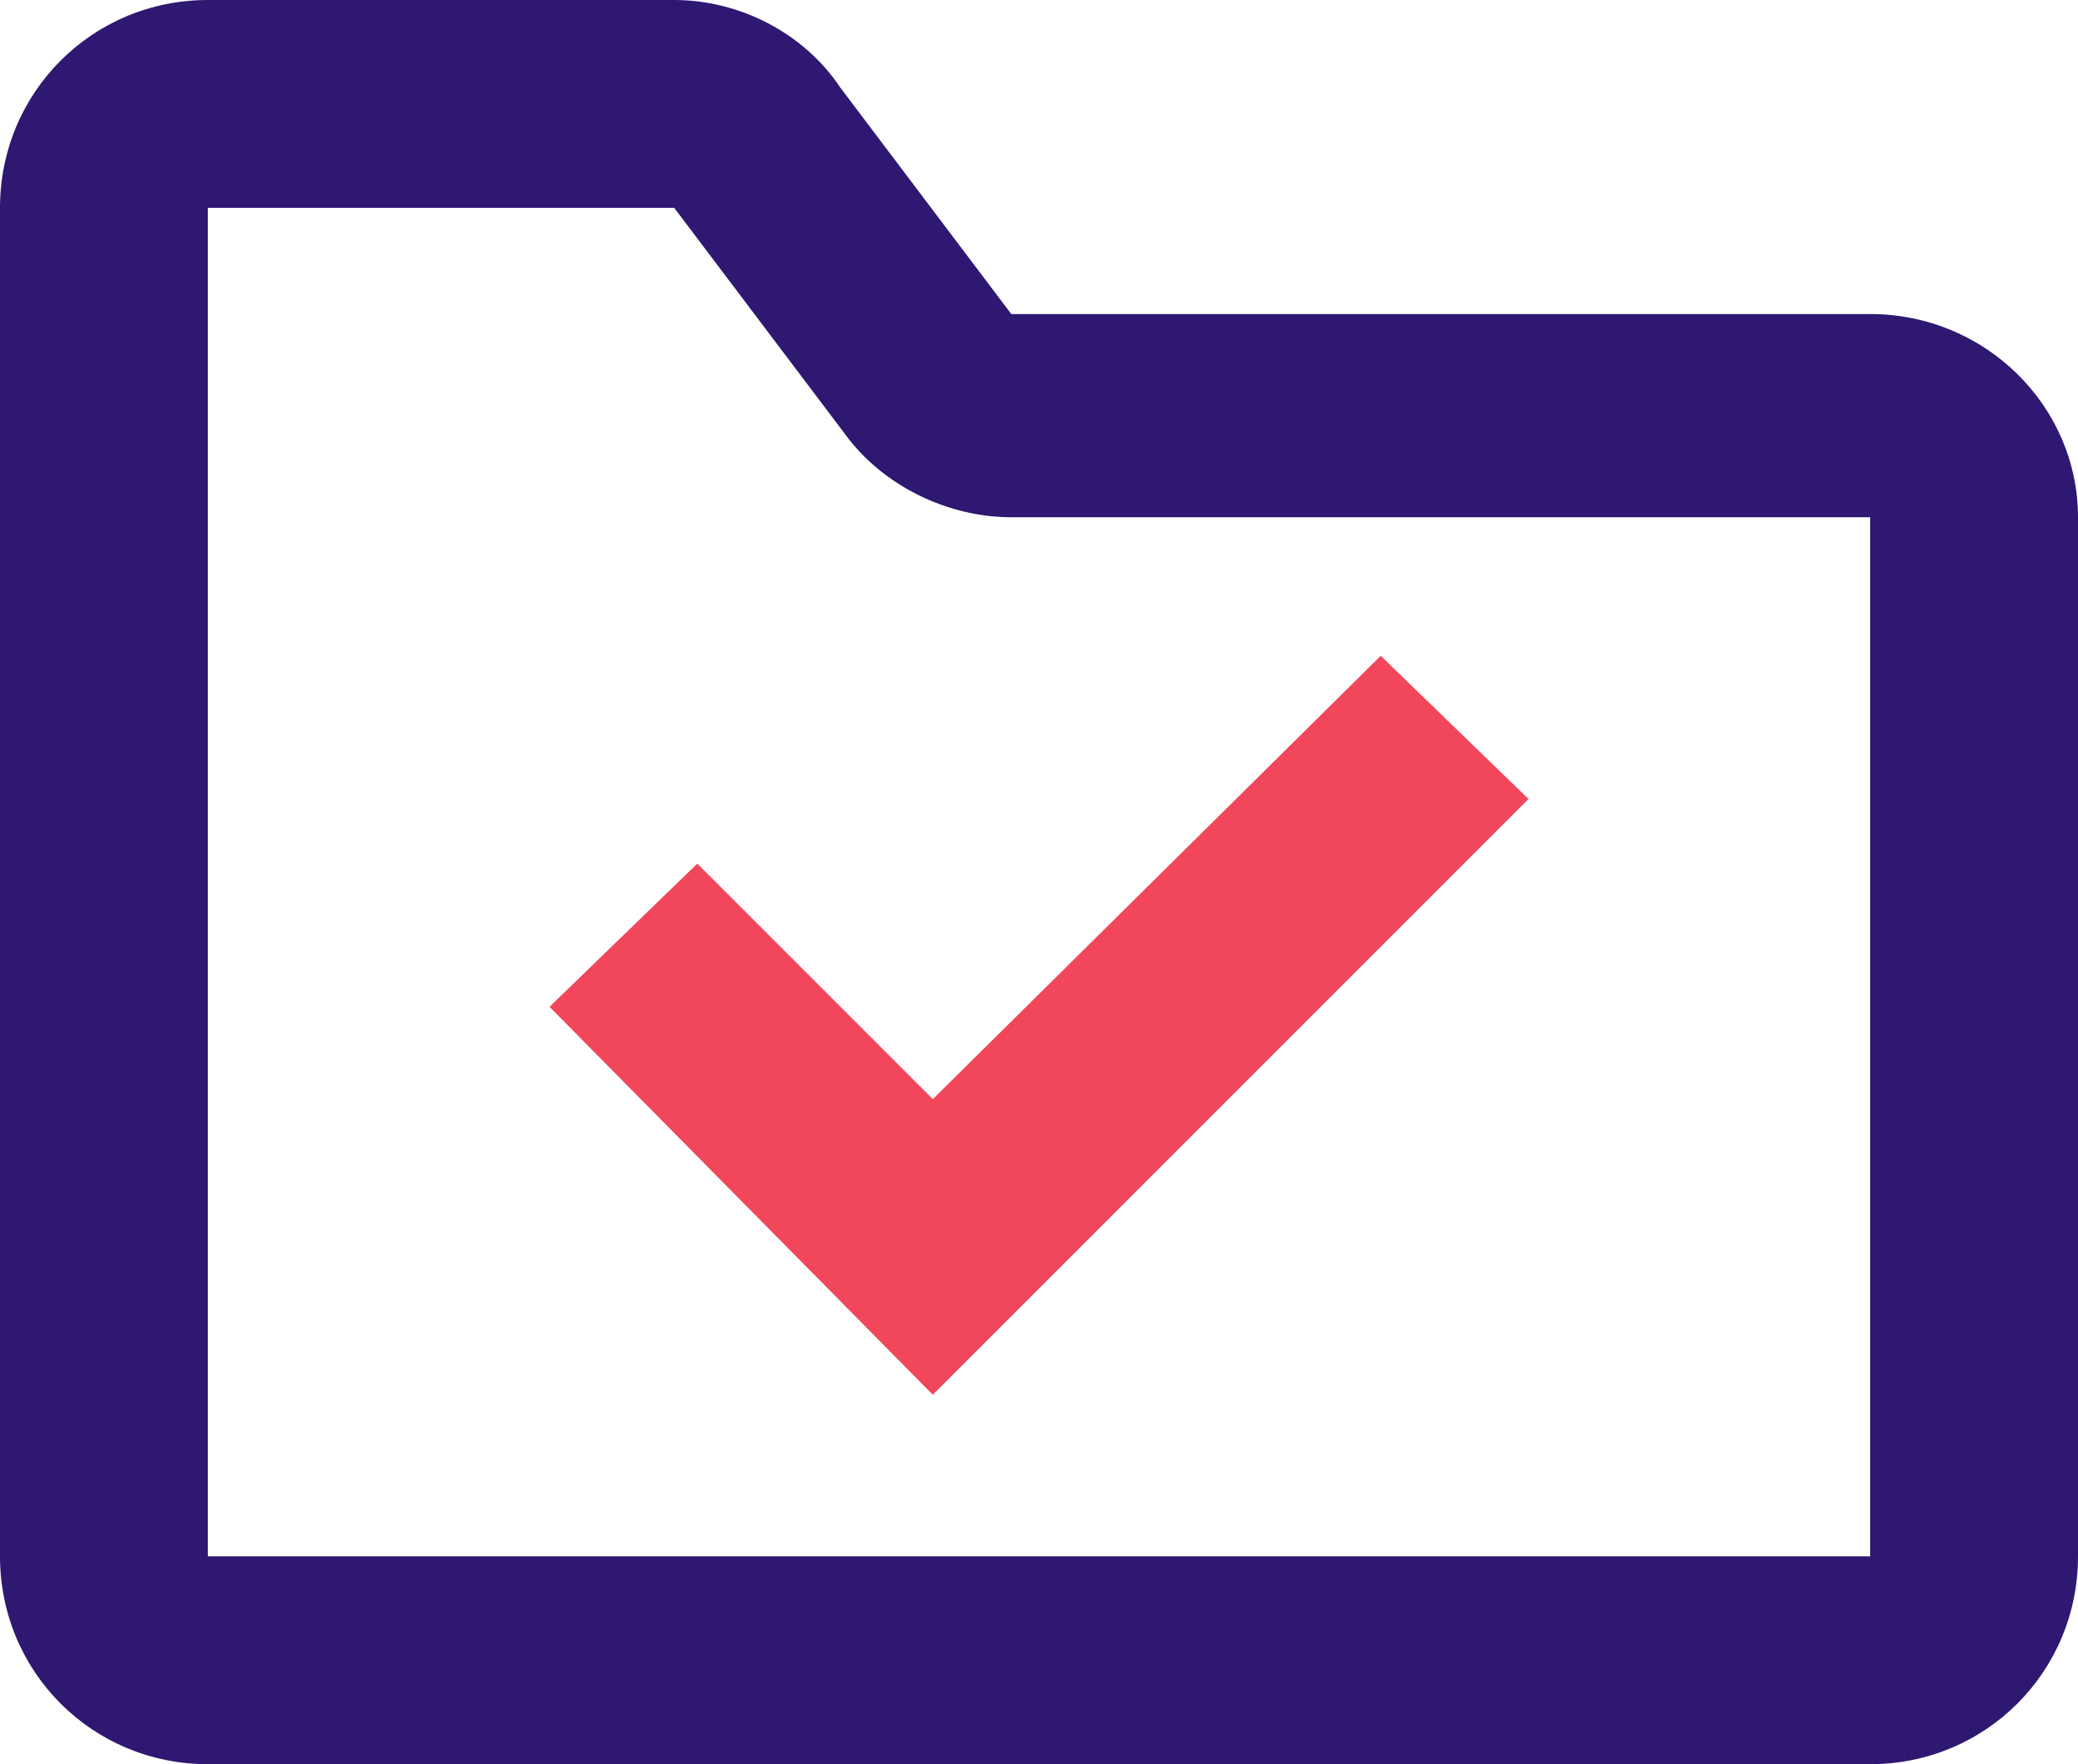 <?xml version="1.0" encoding="utf-8"?>
<!-- Generator: Adobe Illustrator 24.3.0, SVG Export Plug-In . SVG Version: 6.00 Build 0)  -->
<svg version="1.1" id="Layer_1" xmlns="http://www.w3.org/2000/svg" xmlns:xlink="http://www.w3.org/1999/xlink" x="0px" y="0px"
	 width="45px" height="38.2px" viewBox="0 0 45 38.2" style="enable-background:new 0 0 45 38.2;" xml:space="preserve">
<style type="text/css">
	.st0{fill:#F2465B;}
	.st1{fill:#2E1872;}
</style>
<g id="Outline_22_">
	<g>
		<polygon class="st0" points="20.2,23.8 15.1,18.7 11.9,21.8 20.2,30.2 33.1,17.3 29.9,14.2 		"/>
		<path class="st1" d="M40.5,6.8H21.9l-3.7-4.9C17.4,0.7,16,0,14.6,0H4.5C2,0,0,2,0,4.5v29.2c0,2.5,2,4.5,4.5,4.5h36
			c2.5,0,4.5-2,4.5-4.5V11.2C45,8.8,43,6.8,40.5,6.8z M4.5,33.8V4.5h10.1l3.7,4.9c0.8,1.1,2.2,1.8,3.6,1.8h18.6l0,22.5H4.5z"/>
	</g>
</g>
</svg>
